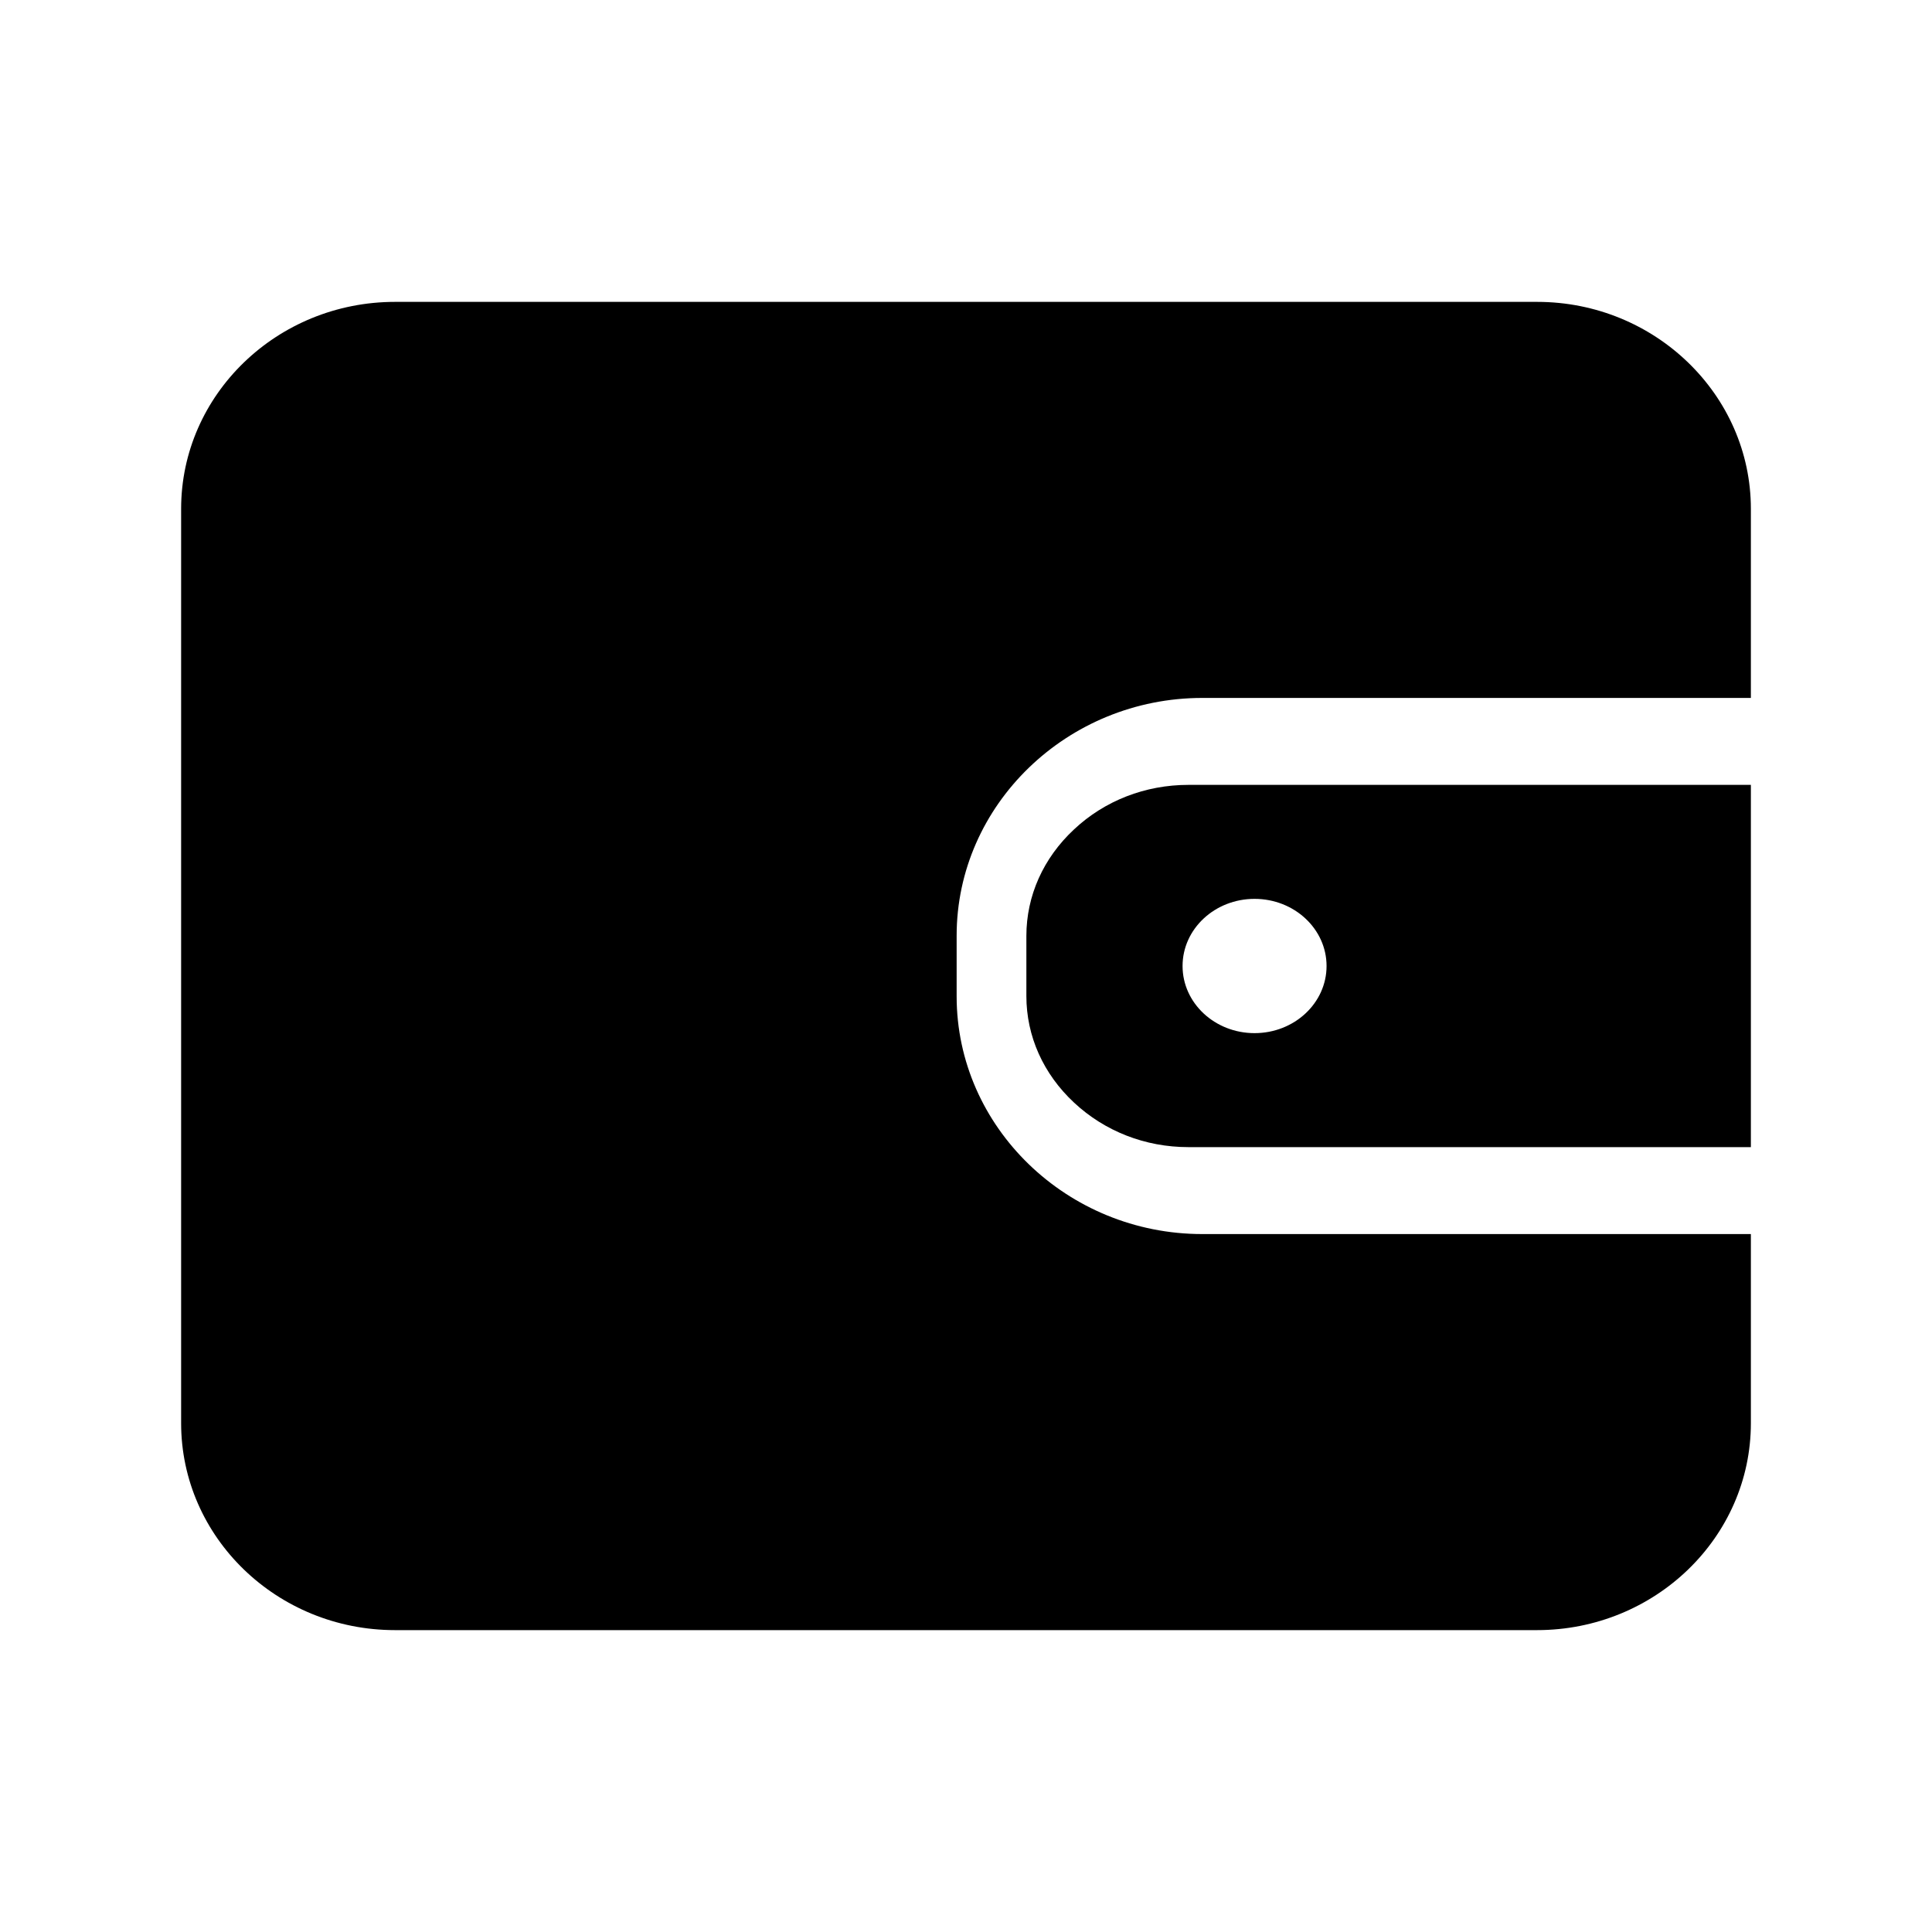 <svg xmlns="http://www.w3.org/2000/svg" viewBox="0 0 32 32" class="2bhchwfwi__design-iconfont" width="32" height="32">
  <path d="M17.79 13.737C17.28 14.212 17 14.838 17 15.502V16.498C17 17.162 17.28 17.788 17.79 18.263C18.3 18.739 18.97 19 19.683 19H29V13H19.683C18.97 13 18.297 13.261 17.79 13.737ZM20.779 14.888C21.438 14.888 21.972 15.386 21.972 16C21.972 16.614 21.438 17.112 20.779 17.112C20.121 17.112 19.587 16.614 19.587 16C19.587 15.386 20.121 14.888 20.779 14.888Z"></path>
  <path d="M25.46 5H6.543C4.59 5 3 6.535 3 8.428V23.572C3 25.462 4.587 27 6.543 27H25.457C27.41 27 29 25.465 29 23.572V20.44H19.914C17.676 20.44 15.845 18.669 15.845 16.503V15.497C15.845 13.332 17.676 11.56 19.914 11.56H29V8.428C29 6.538 27.41 5 25.46 5Z"></path>
</svg>